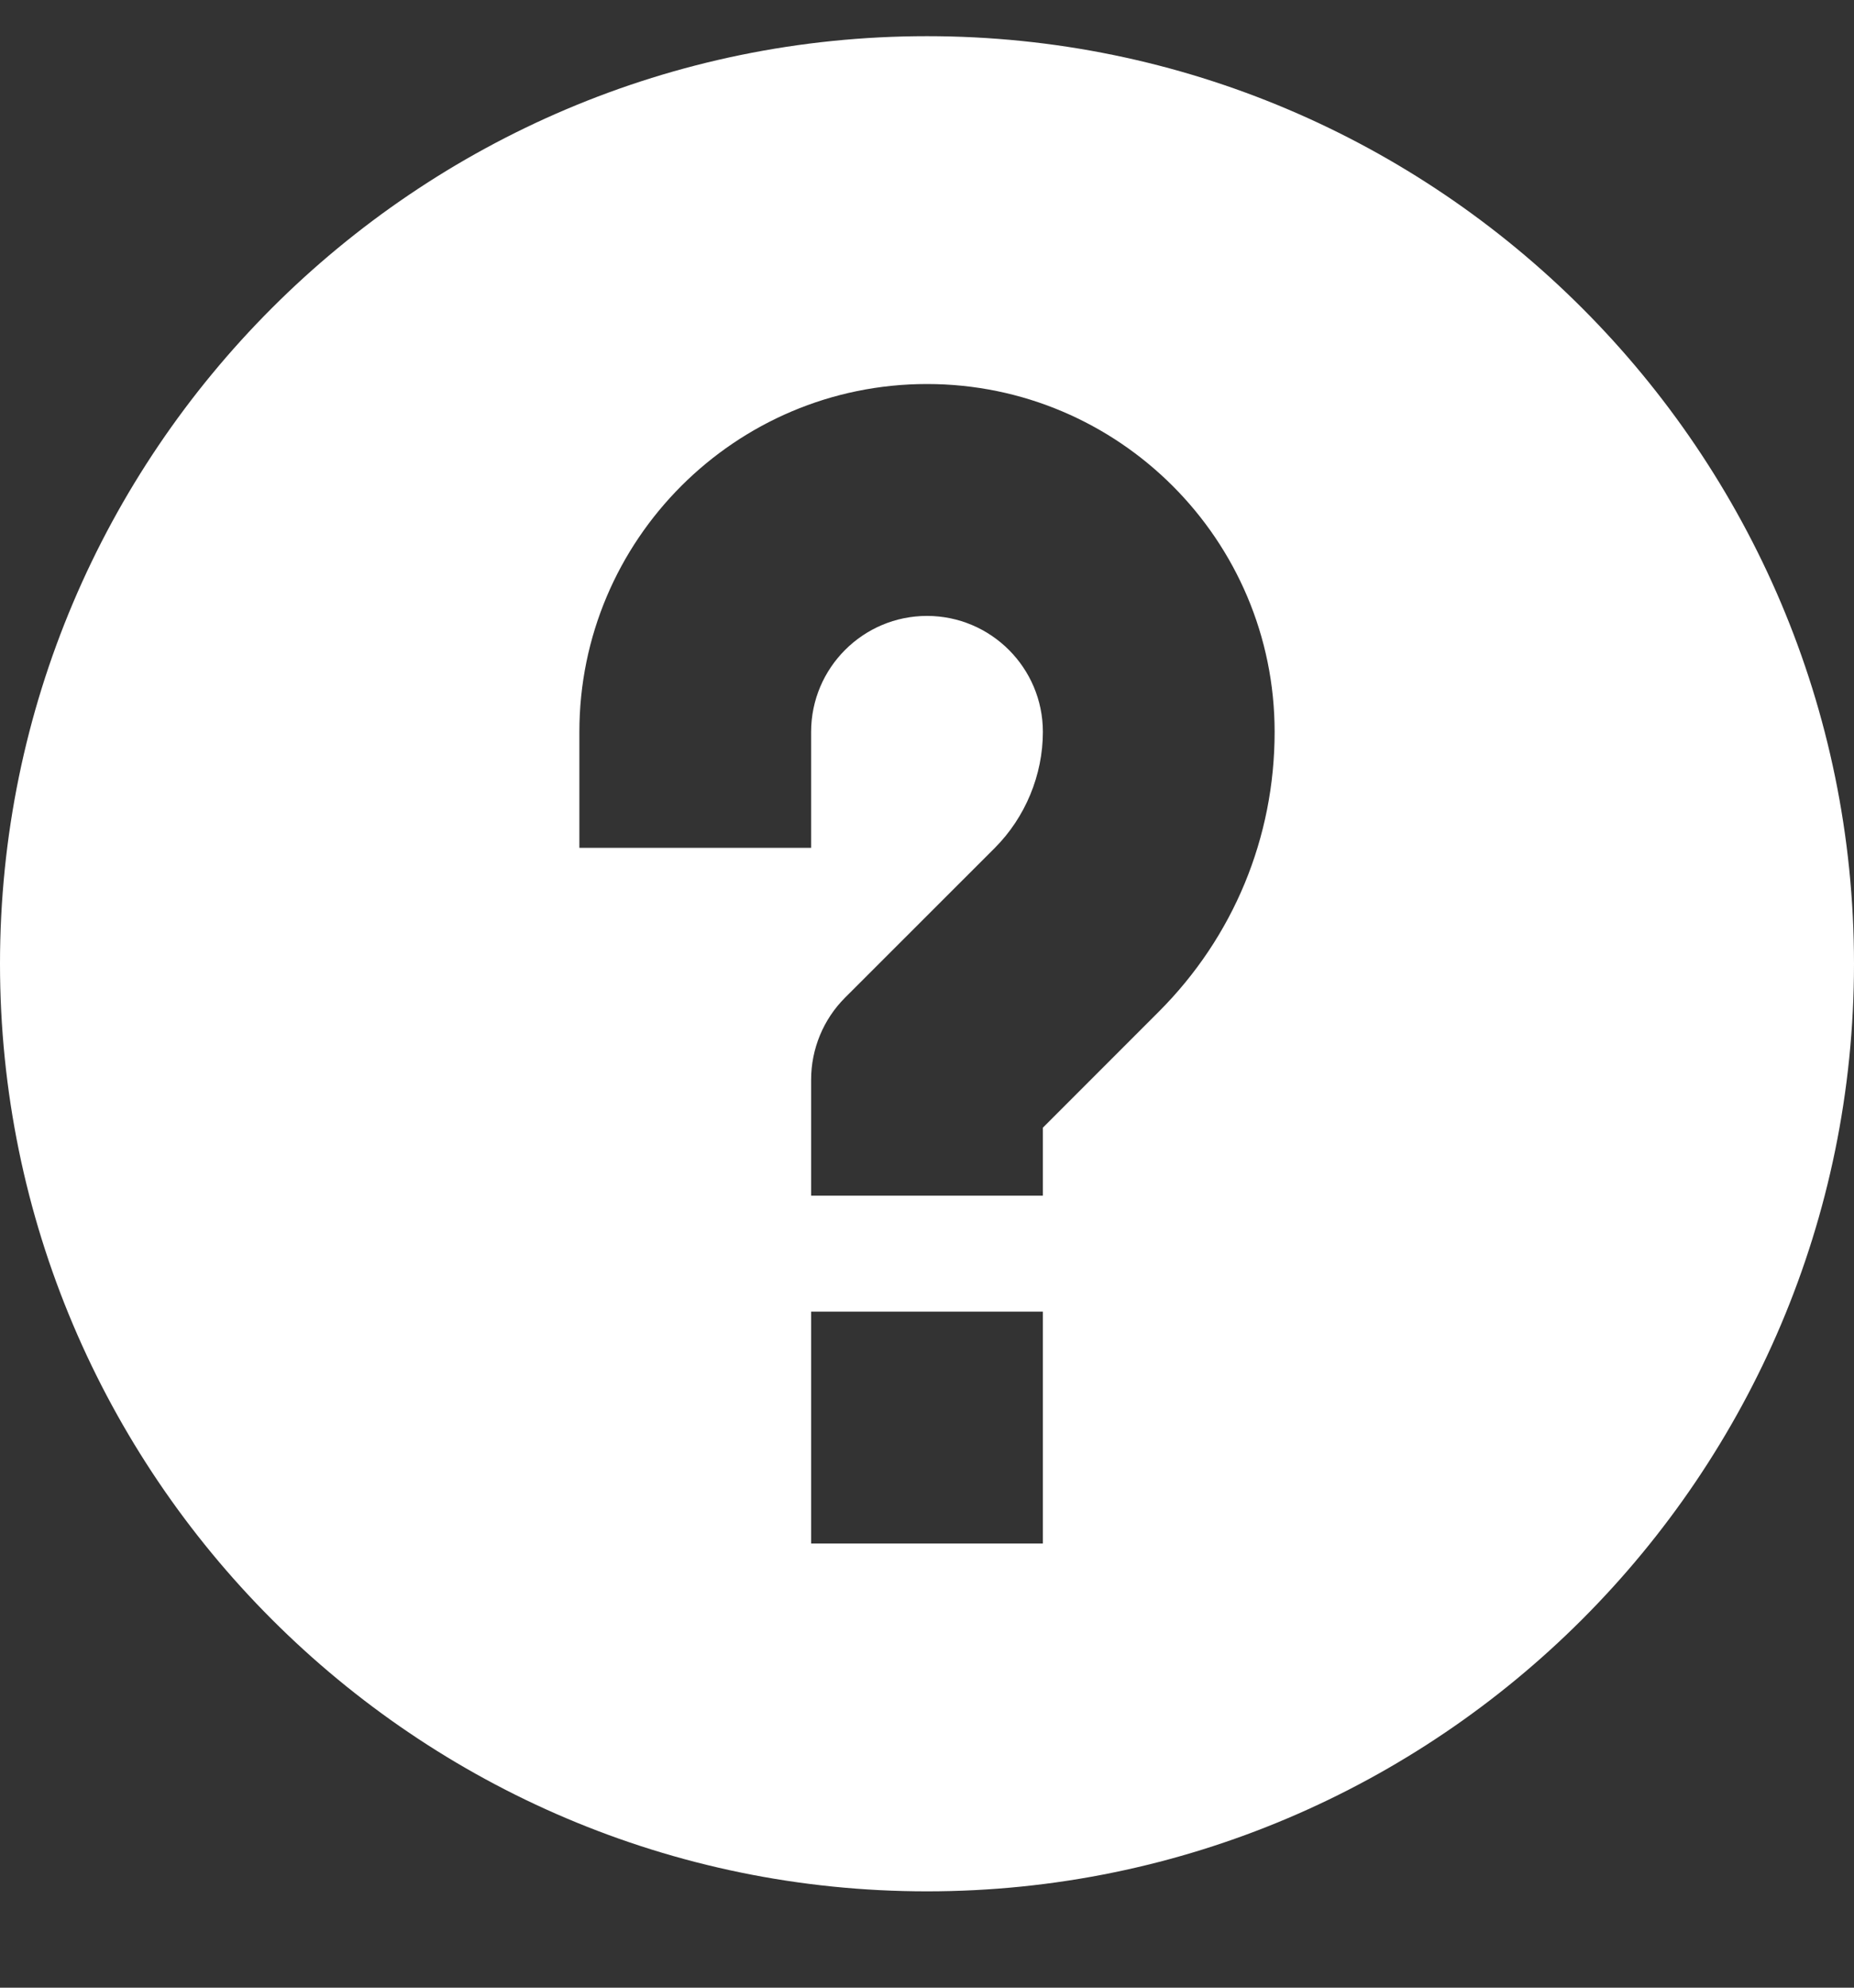 <svg width="14" height="15" viewBox="0 0 14 15" fill="none" xmlns="http://www.w3.org/2000/svg">
<rect x="0" y="0" width="14" height="15" fill="#333333" stroke="none"/>
<path d="M7 0.273C3.14 0.273 0 3.413 0 7.273C0 11.133 3.14 14.273 7 14.273C10.86 14.273 14 11.133 14 7.273C14 3.413 10.86 0.273 7 0.273ZM7.875 11.648H6.125V9.898H7.875V11.648ZM8.75 7.635L7.875 8.51V9.023H6.125V8.148C6.125 7.916 6.217 7.693 6.381 7.529L7.513 6.398C7.743 6.167 7.875 5.848 7.875 5.523C7.875 5.04 7.482 4.648 7 4.648C6.518 4.648 6.125 5.04 6.125 5.523V6.398H4.375V5.523C4.375 4.075 5.552 2.898 7 2.898C8.448 2.898 9.625 4.075 9.625 5.523C9.625 6.321 9.314 7.071 8.75 7.635Z" fill="white"/>
</svg>
